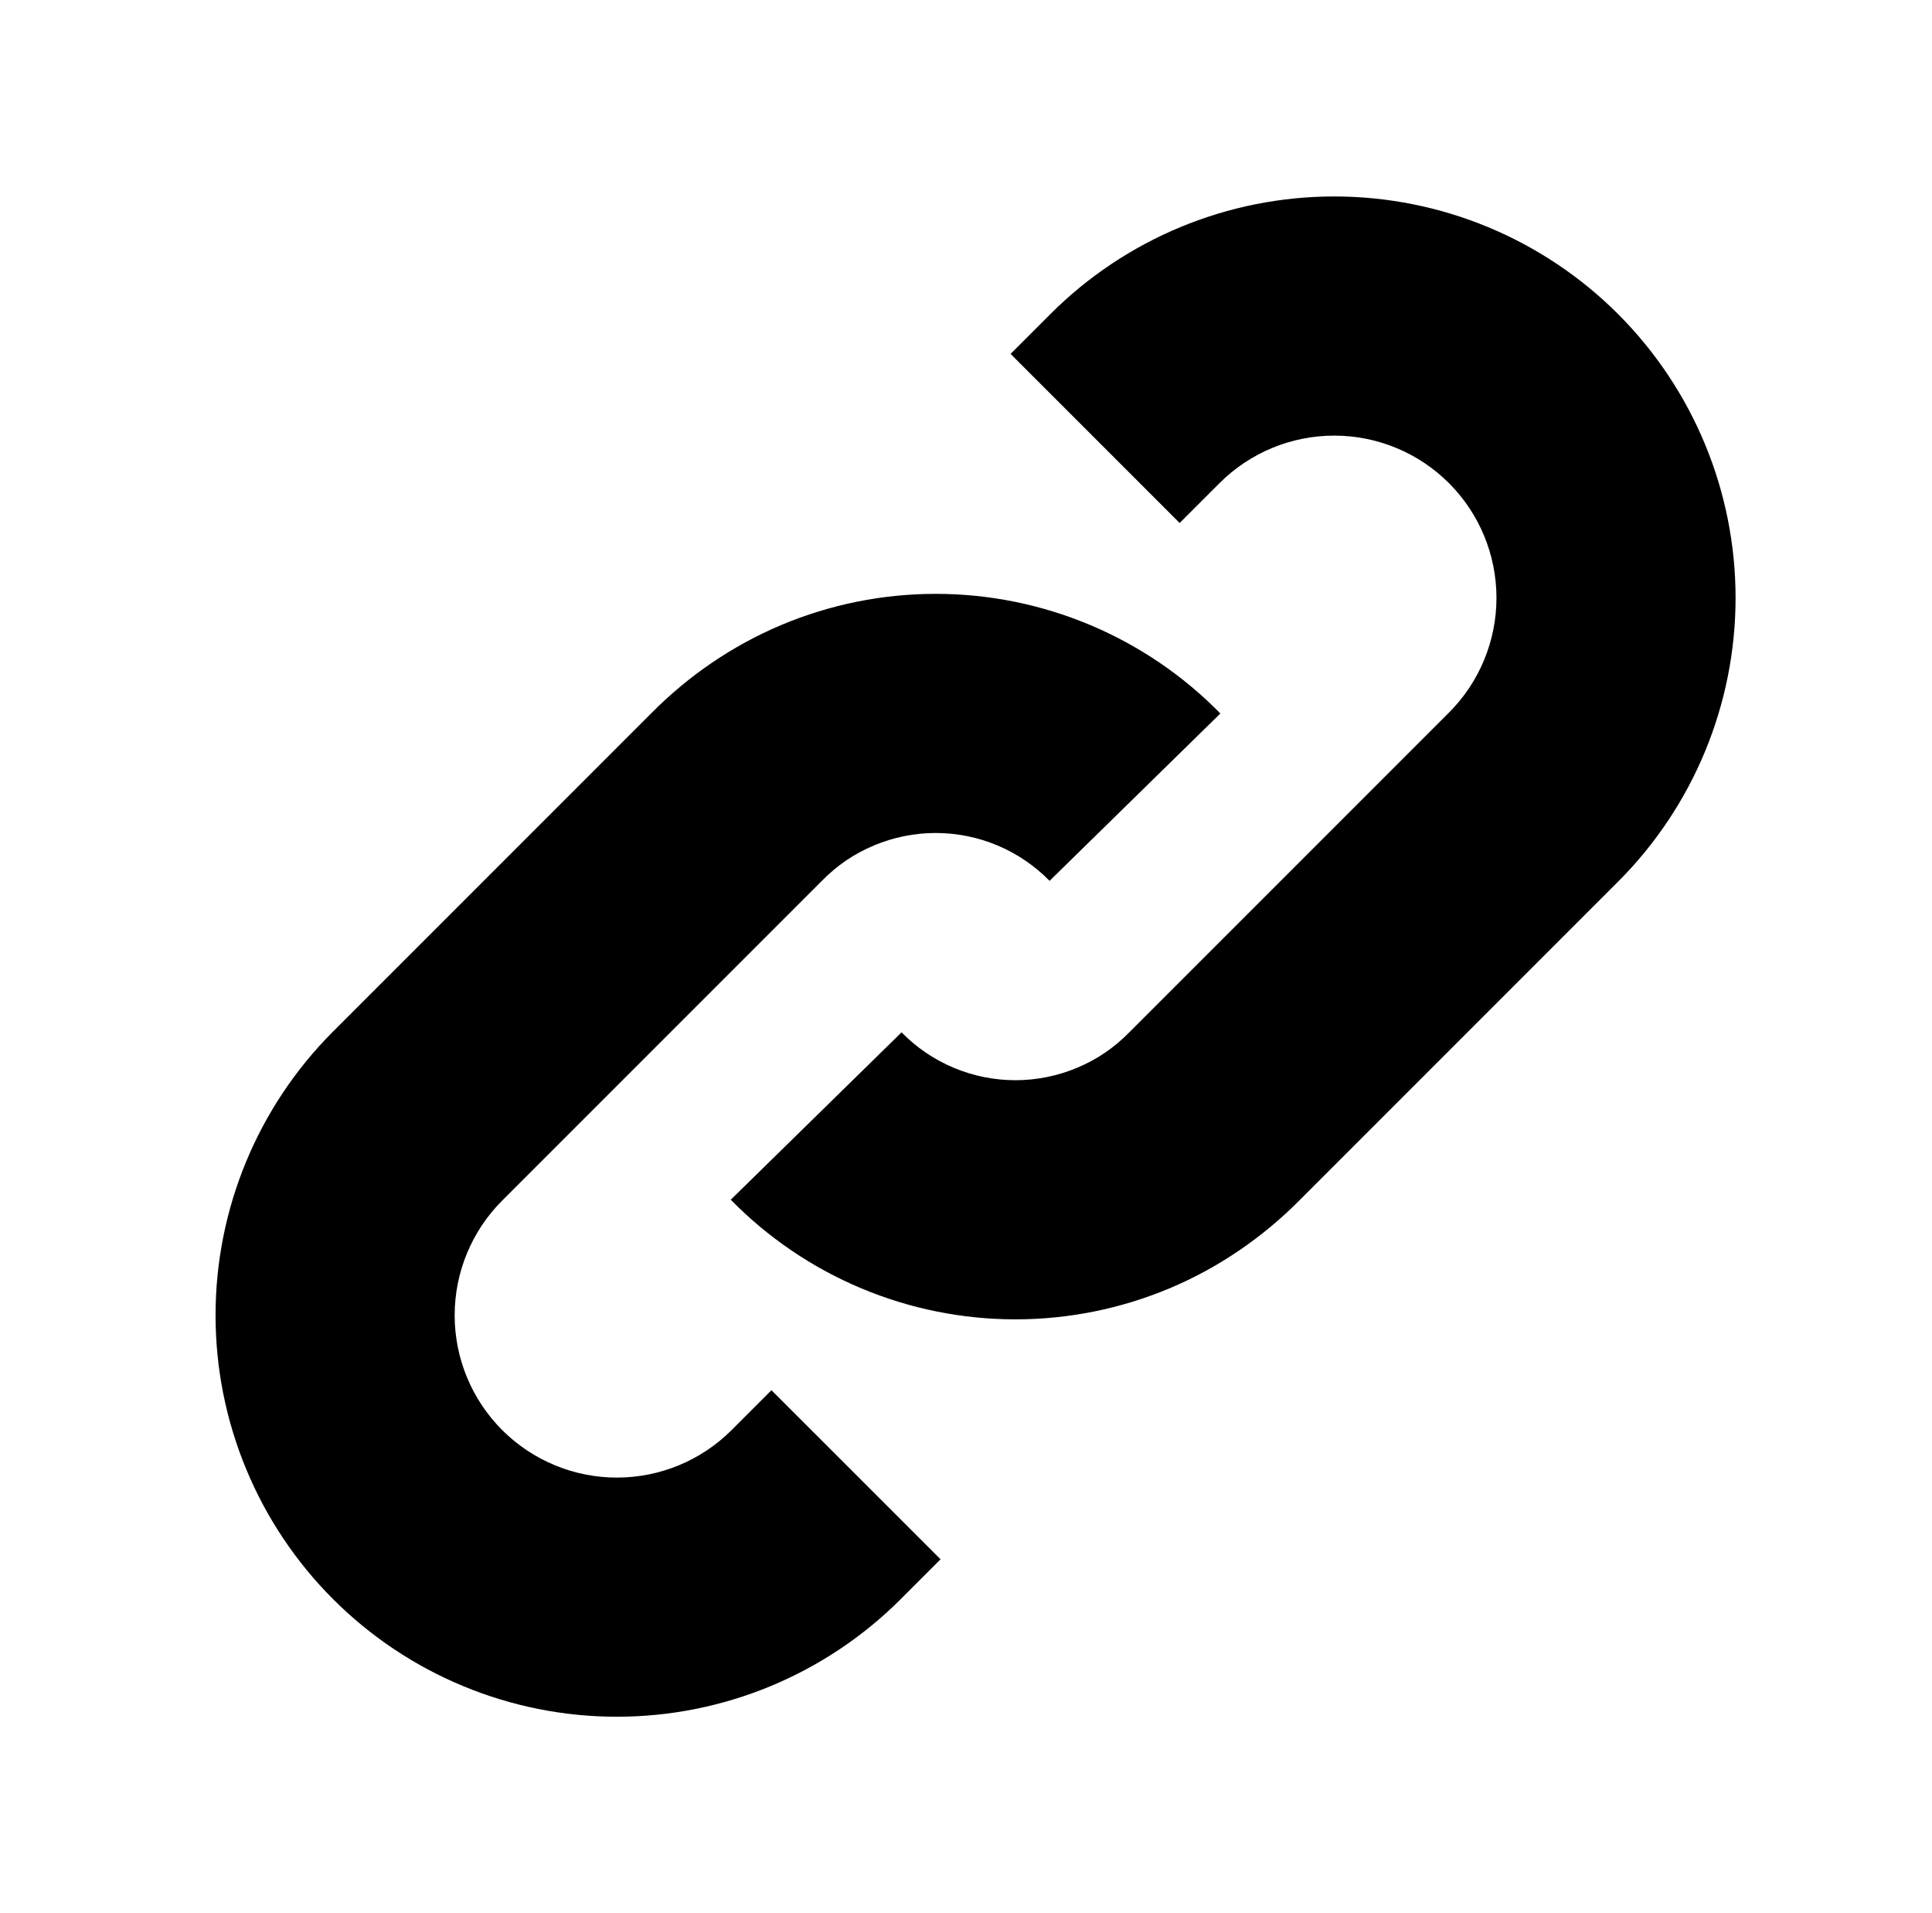 <?xml version="1.0" standalone="no"?>
<!DOCTYPE svg PUBLIC "-//W3C//DTD SVG 1.1//EN" "http://www.w3.org/Graphics/SVG/1.1/DTD/svg11.dtd" >
<svg xmlns="http://www.w3.org/2000/svg" xmlns:xlink="http://www.w3.org/1999/xlink" version="1.1" viewBox="-10 0 1010 1000">
  <g transform="matrix(1 0 0 -1 0 800)">
   <path fill="currentColor"
d="M565.15 568.182l-2.651 2.652l-44.194 44.194l20.833 20.833c39.349 39.349 92.718 61.453 148.361 61.453c55.647 0 109.011 -22.107 148.359 -61.449c39.355 -39.359 61.453 -92.719 61.453 -148.364
c0 -55.645 -22.102 -109.012 -61.448 -148.359l-166.381 -166.377c-19.168 -19.398 -42.435 -35.382 -67.946 -46.101c-25.541 -10.734 -52.987 -16.27 -80.705 -16.27c-27.719 0 -55.157 5.533 -80.709 16.271
c-25.545 10.733 -48.704 26.466 -68.1 46.261l44.643 43.741l44.644 43.74c7.76 -7.92 17.015 -14.208 27.243 -18.505c10.222 -4.296 21.197 -6.509 32.279 -6.509c11.087 0 22.053 2.21 32.285 6.511
c10.363 4.354 19.222 10.321 27.462 18.731l166.895 166.892c15.903 15.904 24.839 37.477 24.839 59.973c0 22.494 -8.94 44.074 -24.834 59.969c-15.914 15.912 -37.487 24.846 -59.978 24.846c-22.492 0 -44.069 -8.937 -59.974 -24.842
l-20.833 -20.833zM434.848 31.82l2.652 -2.651l44.198 -44.19l-20.834 -20.838c-39.357 -39.355 -92.719 -61.453 -148.363 -61.453s-109.012 22.102 -148.359 61.448c-39.352 39.349 -61.455 92.721 -61.455 148.364
c0 55.645 22.105 109.013 61.453 148.359l166.376 166.375c19.168 19.398 42.438 35.383 67.946 46.101c25.549 10.736 52.991 16.268 80.705 16.268c27.716 0 55.154 -5.53 80.709 -16.269c25.548 -10.735 48.705 -26.466 68.102 -46.263
l-44.644 -43.74l-44.643 -43.741c-7.761 7.921 -17.018 14.209 -27.243 18.506c-10.219 4.295 -21.192 6.507 -32.281 6.507s-22.059 -2.211 -32.282 -6.508c-10.366 -4.355 -19.224 -10.321 -27.464 -18.731l-166.893 -166.893
c-15.906 -15.905 -24.842 -37.48 -24.842 -59.972c0 -22.494 8.938 -44.072 24.839 -59.973c15.906 -15.904 37.478 -24.84 59.975 -24.84c22.495 0 44.073 8.939 59.968 24.834l20.834 20.838z" />
  </g>

</svg>
